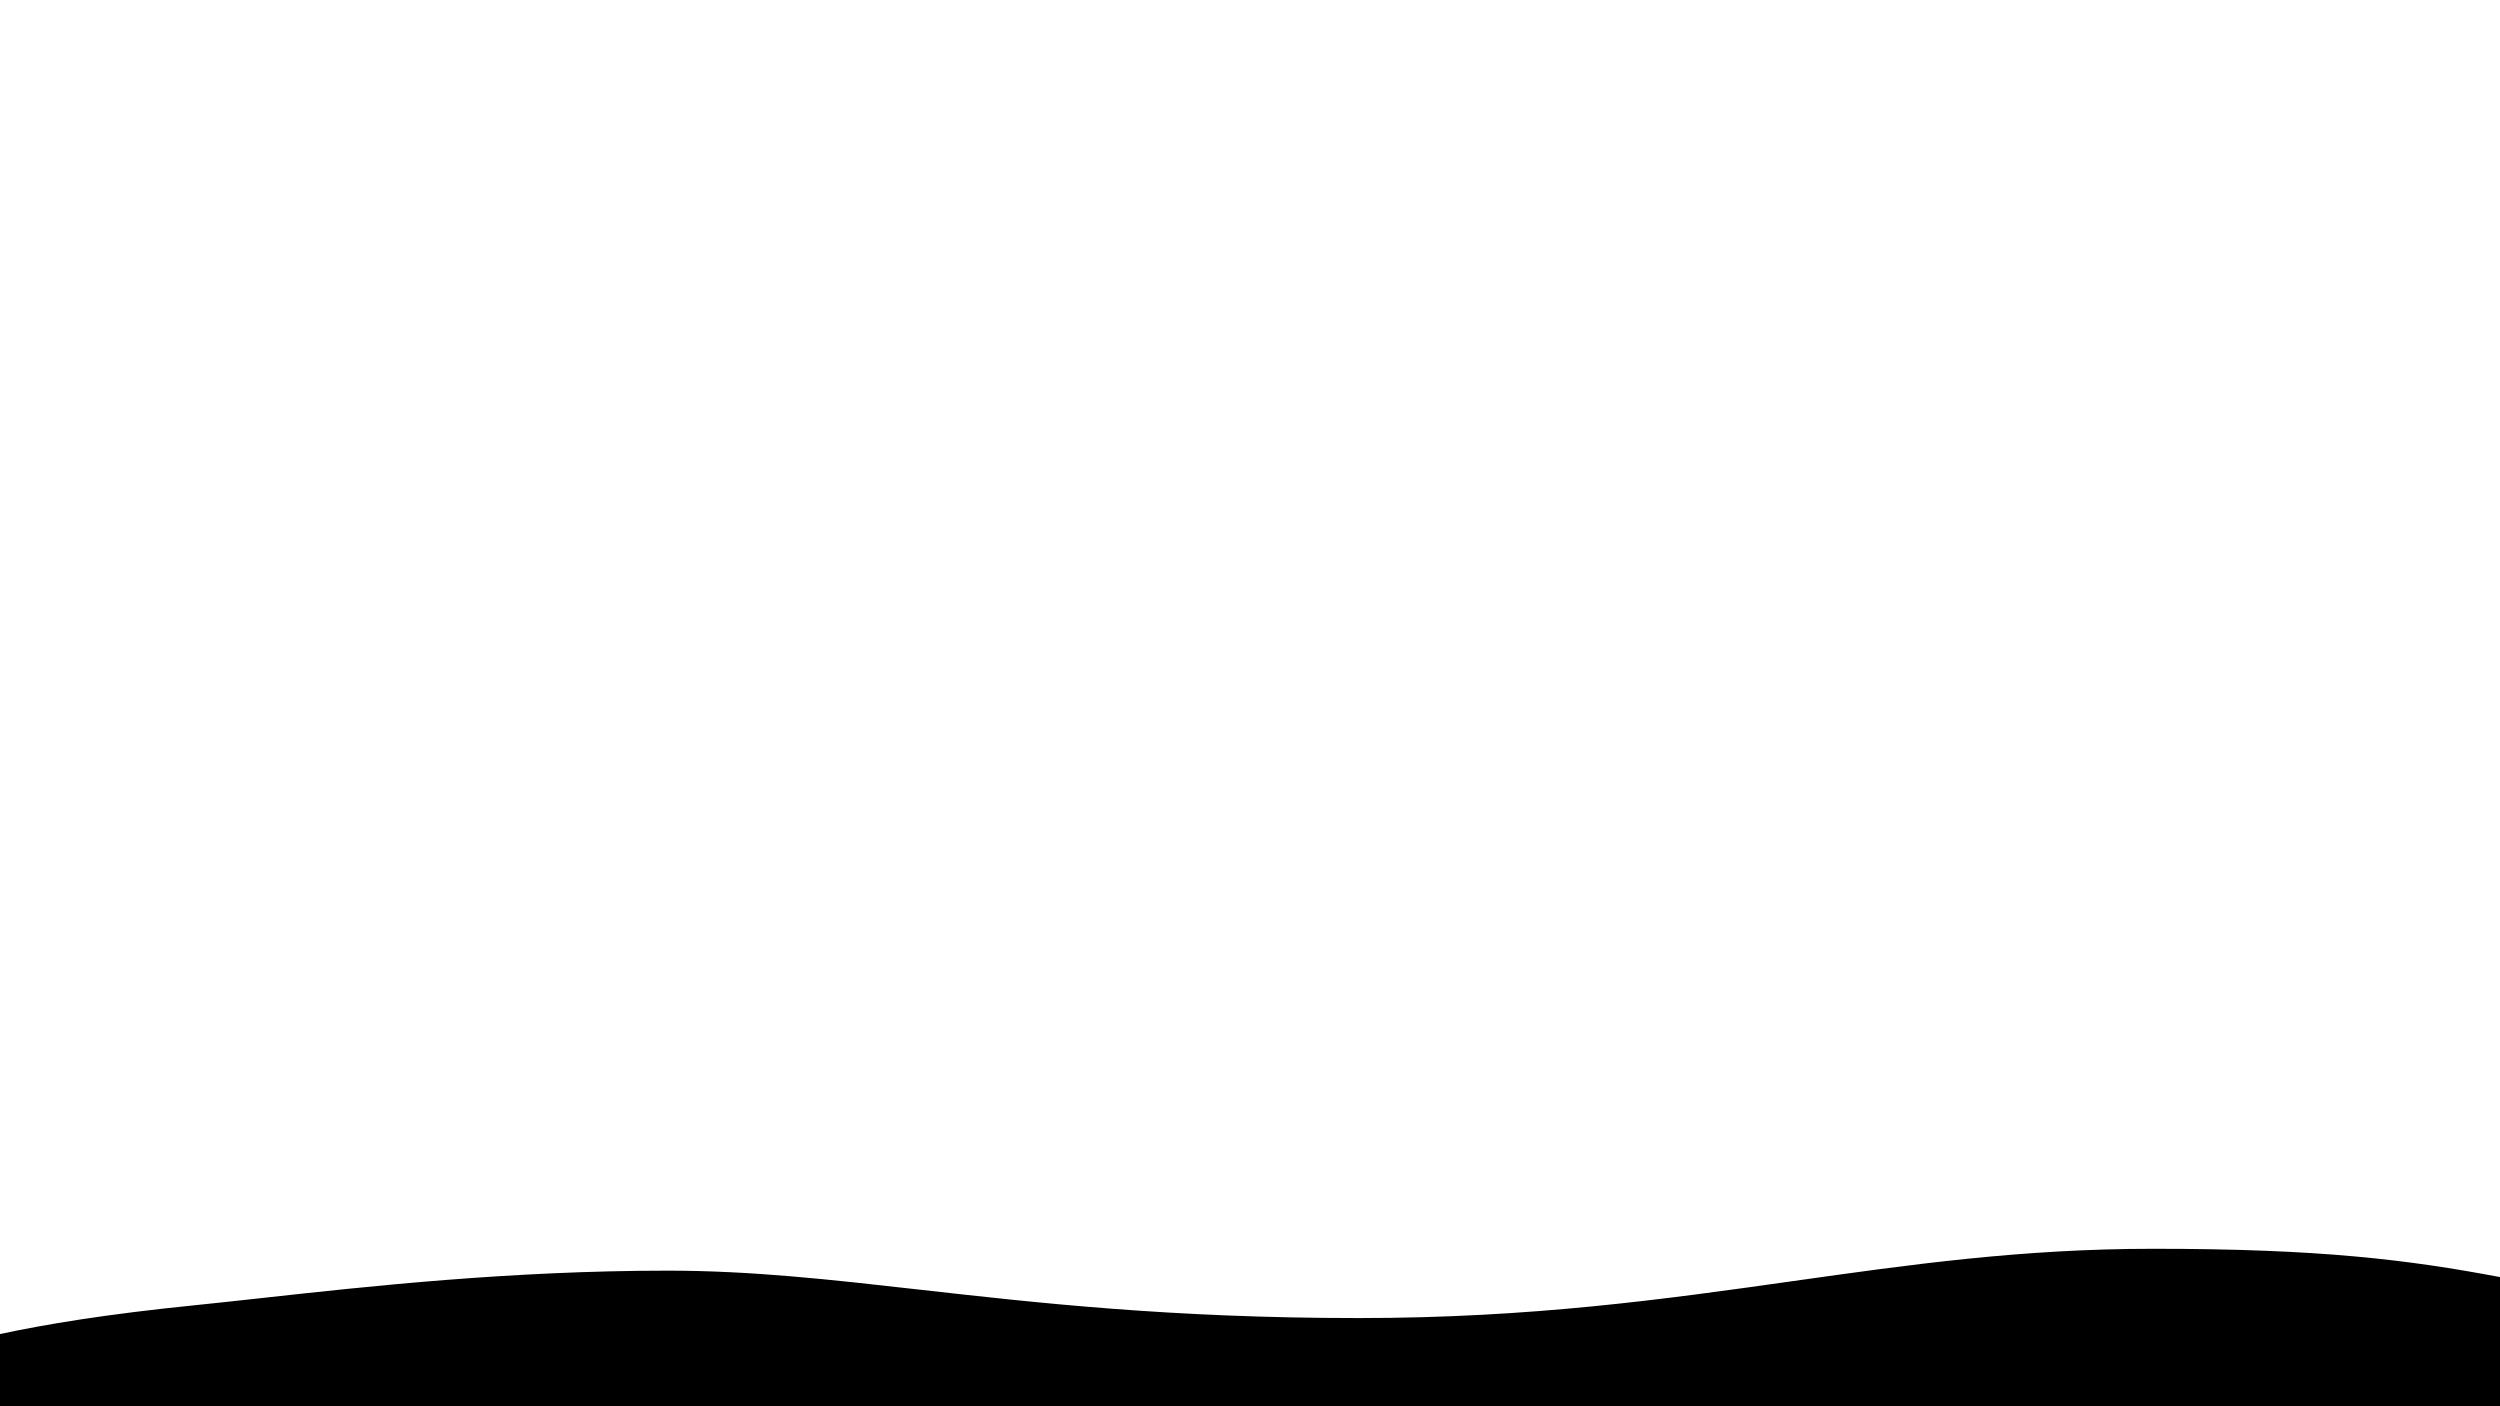 <?xml version="1.0" encoding="utf-8"?>
<!-- Generator: Adobe Illustrator 26.3.1, SVG Export Plug-In . SVG Version: 6.00 Build 0)  -->
<svg version="1.1" id="Layer_1" xmlns="http://www.w3.org/2000/svg" xmlns:xlink="http://www.w3.org/1999/xlink" x="0px" y="0px"
	 width="1920px" height="1080px" viewBox="0 0 1920 1080" style="enable-background:new 0 0 1920 1080;" xml:space="preserve">
<style type="text/css">
	.st0{fill-rule:evenodd;clip-rule:evenodd;}
</style>
<path class="st0" d="M1920,980.793V1080H-0.667v-55.302c35.48-7.638,82.236-15.425,150.96-22.35
	c15.073-1.523,31.699-3.354,49.697-5.334c81.801-9.018,191.909-21.15,313.054-21.15c63.99,0,124.453,6.82,193.027,14.563
	c89.829,10.136,193.575,21.847,337.392,21.847c132.541,0,235.469-14.532,333.731-28.412
	c89.754-12.672,175.621-24.796,276.621-24.796C1782.237,959.066,1849.438,967.506,1920,980.793z"/>
</svg>
